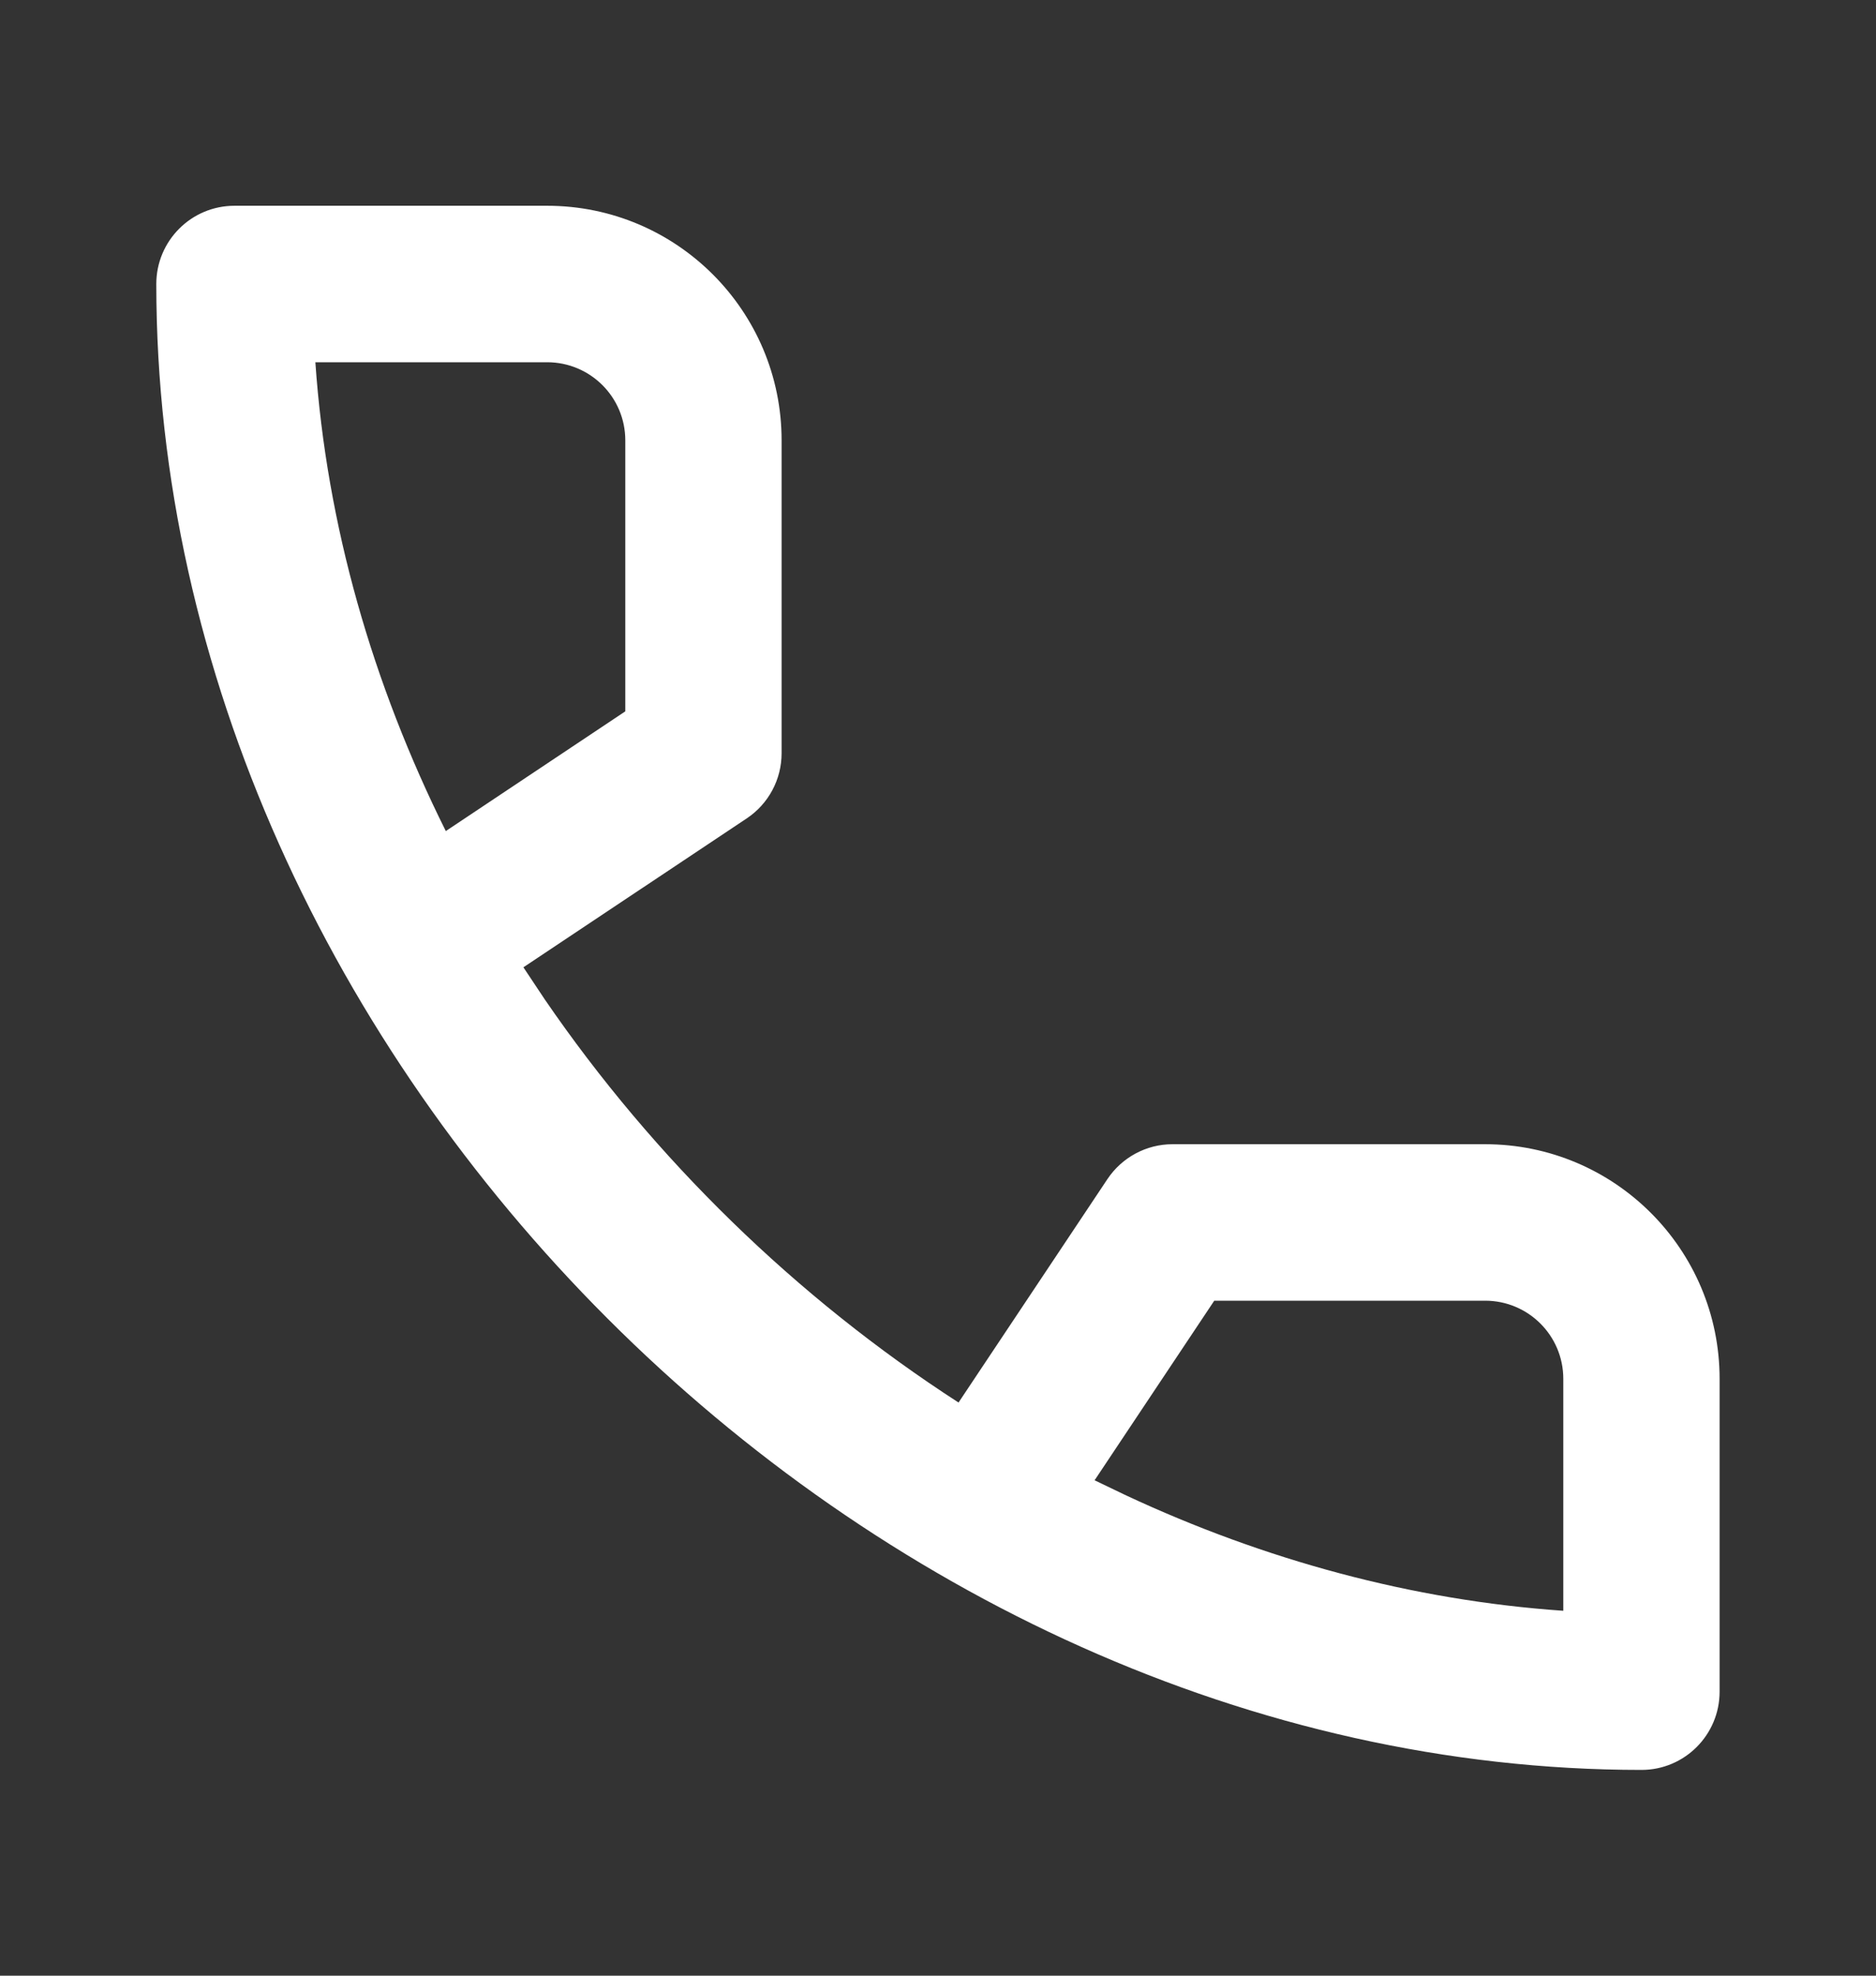 <svg width="19" height="20" viewBox="0 0 19 20" fill="none" xmlns="http://www.w3.org/2000/svg">
<rect x="0" y="0" width="19" height="20" fill="#333333" stroke="none"/>
<path fill-rule="evenodd" clip-rule="evenodd" d="M7.564 8.284C7.784 8.137 7.916 7.89 7.916 7.625V4.458C7.916 3.147 6.853 2.083 5.541 2.083H2.375C1.937 2.083 1.583 2.438 1.583 2.875C1.583 10.745 8.755 17.917 16.625 17.917C17.062 17.917 17.416 17.562 17.416 17.125V13.958C17.416 12.647 16.353 11.583 15.041 11.583H11.875C11.61 11.583 11.363 11.716 11.216 11.936L9.708 14.198C8.065 13.136 6.625 11.733 5.518 10.118L5.301 9.792L7.564 8.284ZM12.298 13.167H15.041C15.479 13.167 15.833 13.521 15.833 13.958V16.306C14.299 16.2 12.803 15.79 11.407 15.139L11.086 14.985L12.298 13.167ZM3.194 3.667H5.541C5.979 3.667 6.333 4.021 6.333 4.458V7.201L4.515 8.413C3.775 6.927 3.308 5.318 3.194 3.667Z" fill="white"/>
</svg>
